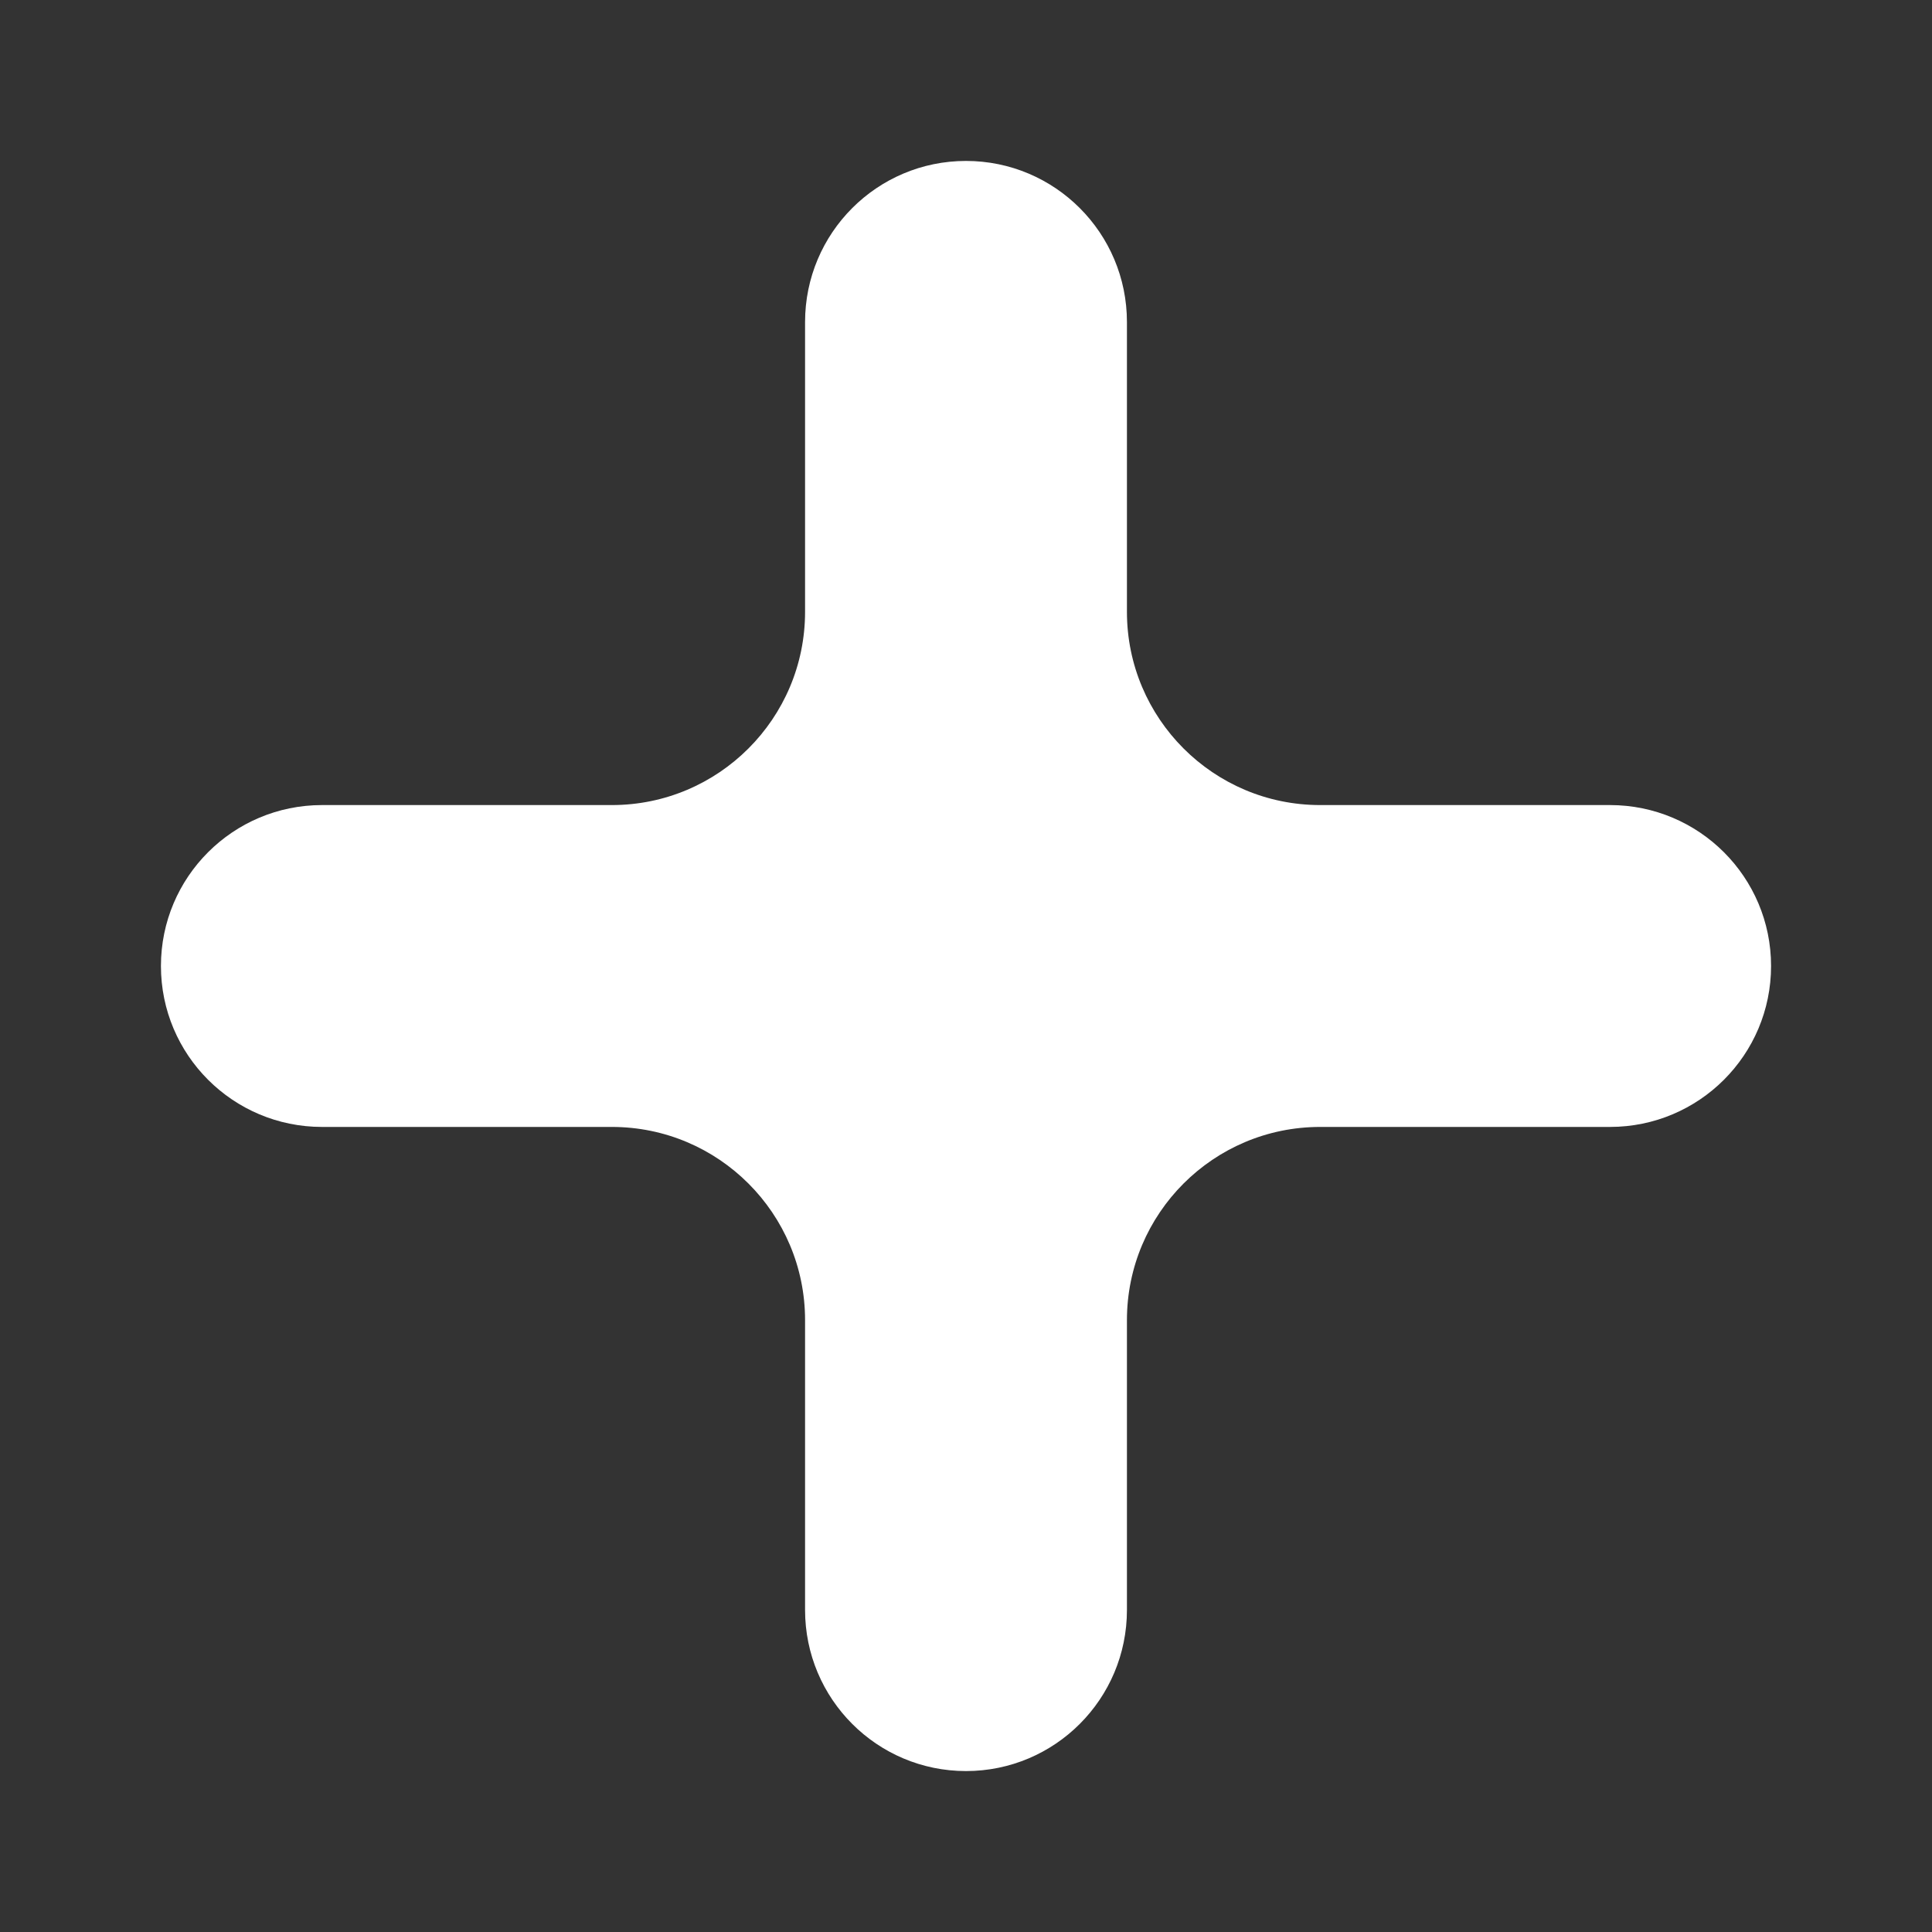 <svg width="10" height="10" viewBox="0 0 10 10" fill="none" xmlns="http://www.w3.org/2000/svg">
<rect x="0" y="0" width="10" height="10" fill="#333333" stroke="none"/>
<path fill-rule="evenodd" clip-rule="evenodd" d="M6.833 5.833C6.281 5.833 5.833 6.281 5.833 6.833V8.333C5.833 8.794 5.46 9.167 5 9.167C4.54 9.167 4.167 8.794 4.167 8.333V6.833C4.167 6.281 3.719 5.833 3.167 5.833H1.667C1.206 5.833 0.833 5.46 0.833 5C0.833 4.54 1.206 4.167 1.667 4.167H3.167C3.719 4.167 4.167 3.719 4.167 3.167V1.667C4.167 1.206 4.54 0.833 5 0.833C5.46 0.833 5.833 1.206 5.833 1.667V3.167C5.833 3.719 6.281 4.167 6.833 4.167H8.333C8.794 4.167 9.167 4.54 9.167 5C9.167 5.46 8.794 5.833 8.333 5.833H6.833Z" fill="white"/>
</svg>
